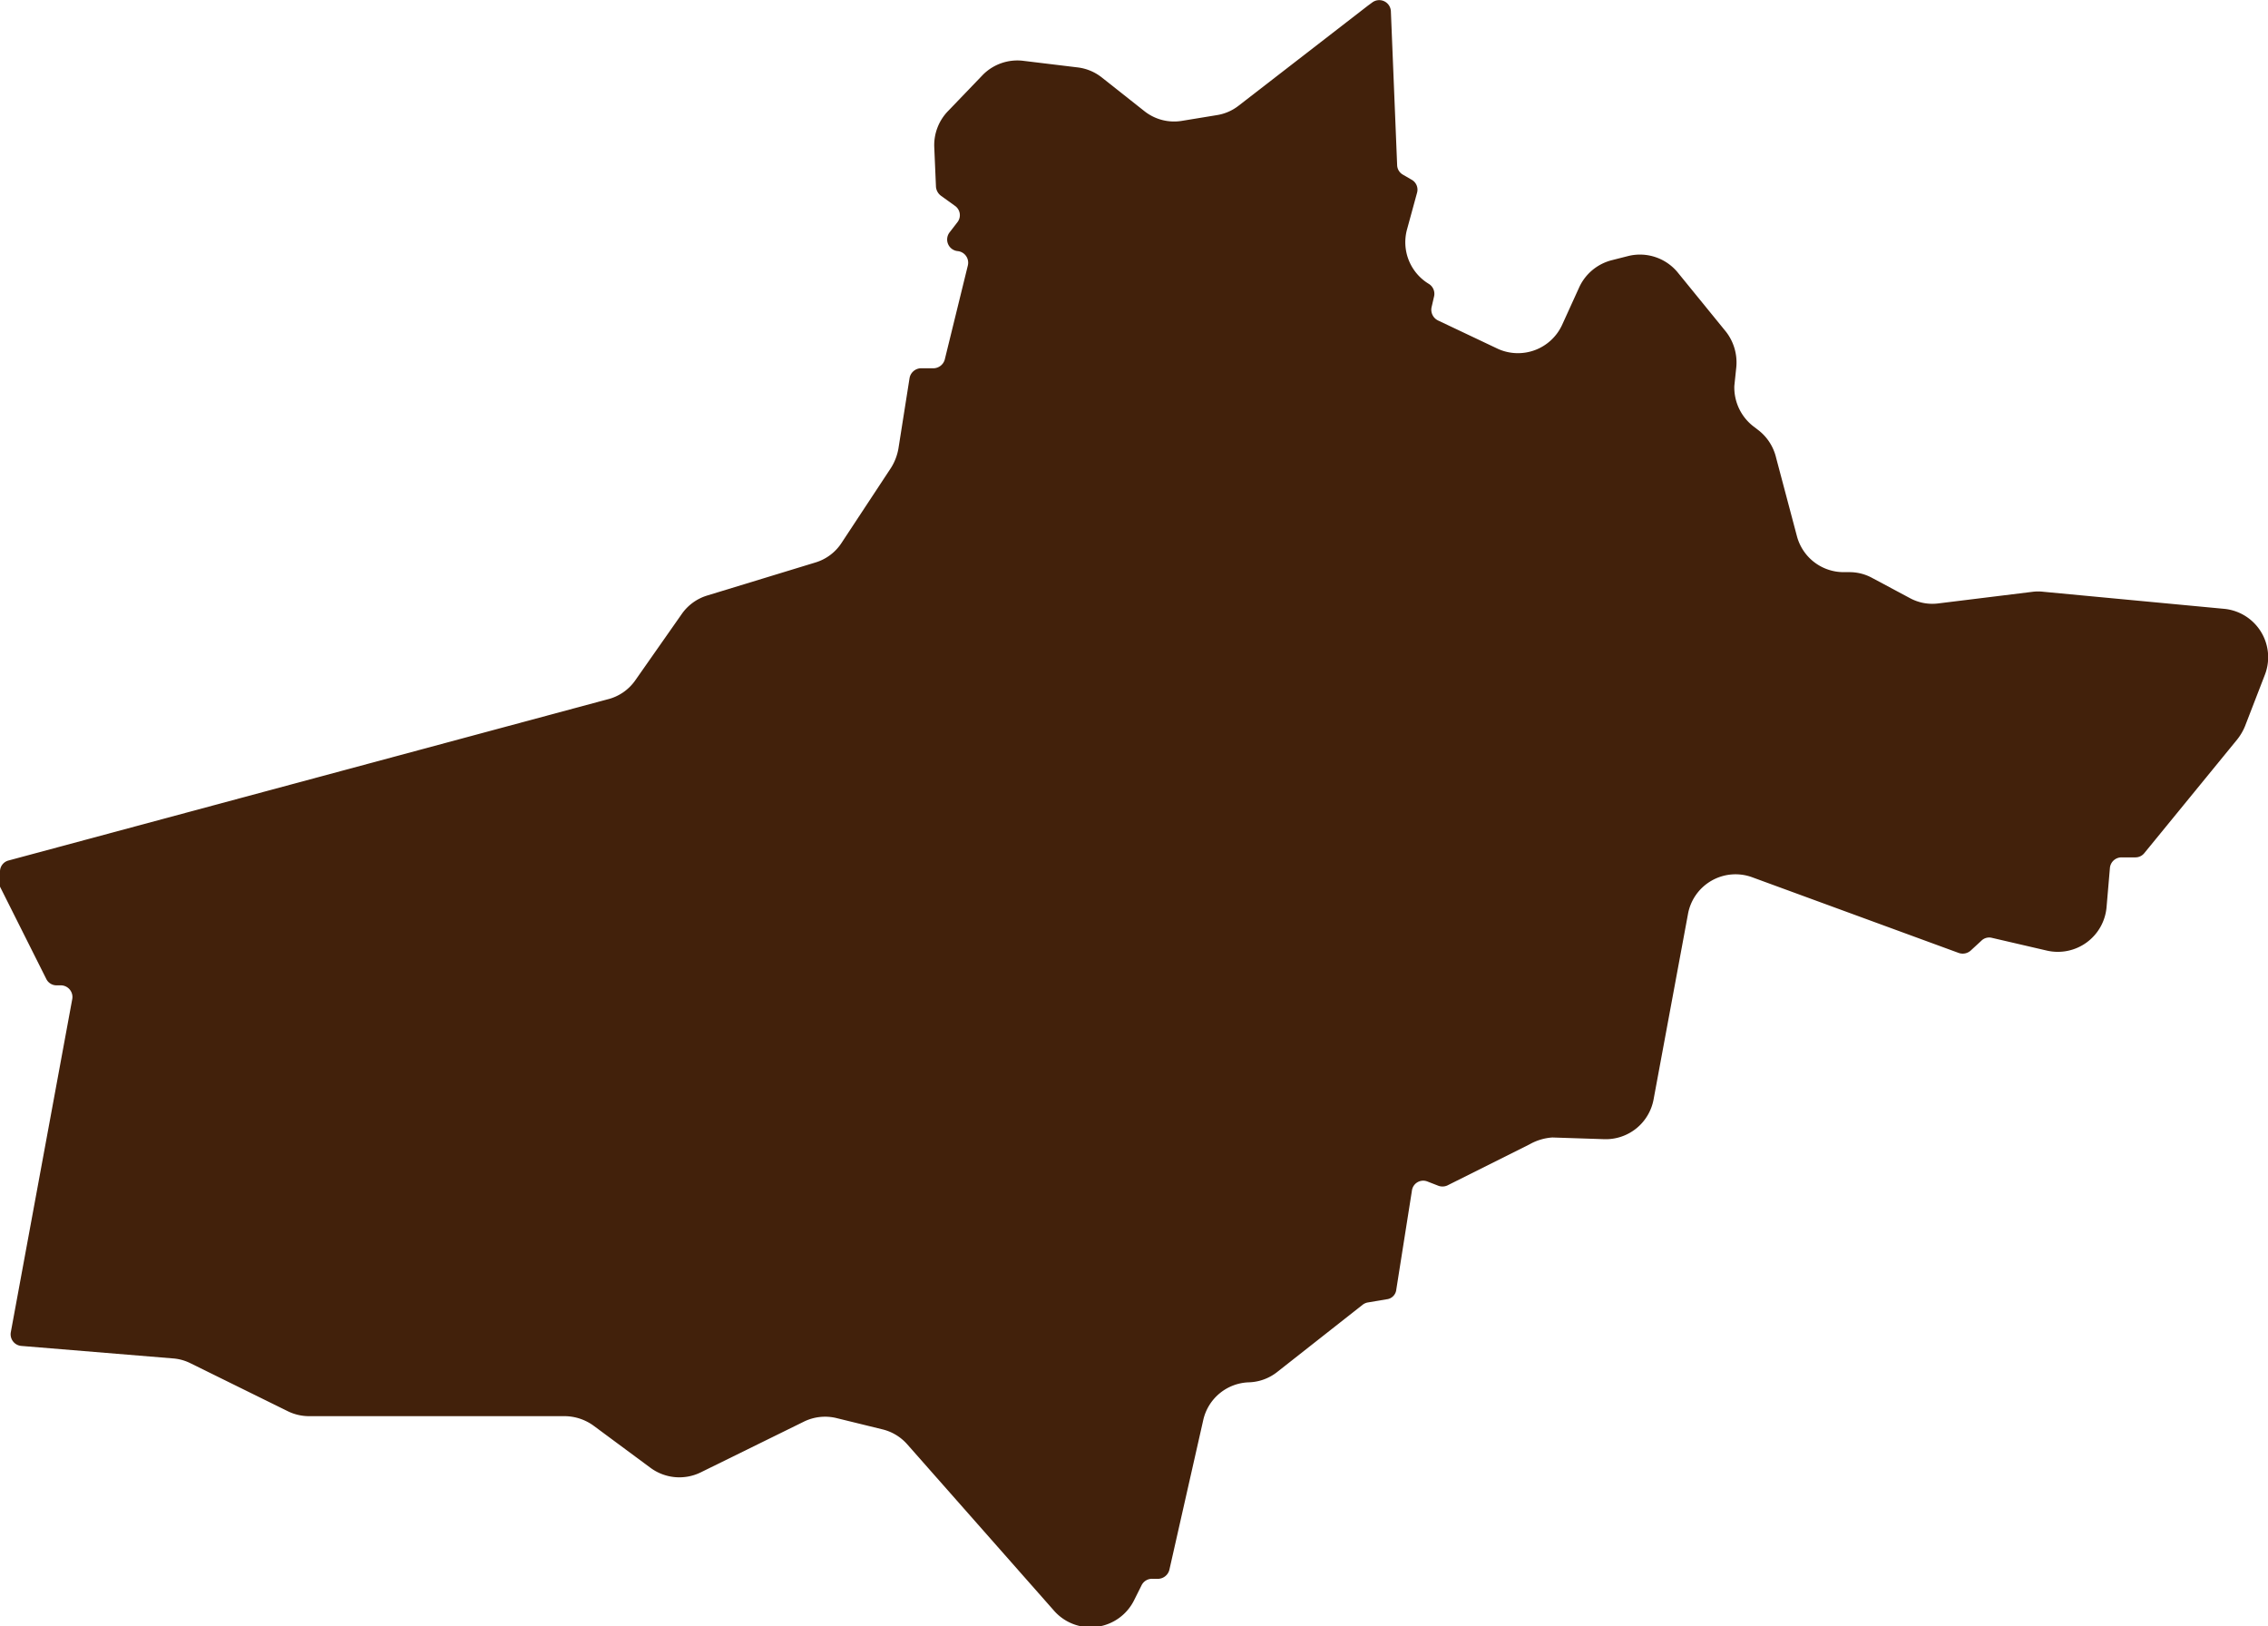 <svg xmlns="http://www.w3.org/2000/svg" viewBox="0 0 79.77 57.19"><defs><style>.cls-1{fill:#42210b;}</style></defs><g id="Layer_2" data-name="Layer 2"><g id="Layer_1-2" data-name="Layer 1"><path class="cls-1" d="M.75,47.33l5.34.44a1.64,1.64,0,0,1,.61.17l3.41,1.68a1.7,1.7,0,0,0,.76.18h9a1.75,1.75,0,0,1,1,.33l2,1.48a1.71,1.71,0,0,0,1.79.16L28.26,50a1.69,1.69,0,0,1,1.17-.13l1.59.39a1.69,1.69,0,0,1,.88.52l5.18,5.87a1.71,1.71,0,0,0,2.81-.38l.26-.52a.41.41,0,0,1,.4-.23h.15a.42.42,0,0,0,.43-.32l1.19-5.26a1.7,1.7,0,0,1,1.61-1.33h0a1.69,1.69,0,0,0,1-.37l3-2.36a.41.41,0,0,1,.19-.08l.65-.11a.38.38,0,0,0,.34-.34l.55-3.48a.4.4,0,0,1,.55-.32l.36.14a.42.42,0,0,0,.33,0l2.9-1.45A1.88,1.88,0,0,1,54.6,40l1.83.06a1.71,1.71,0,0,0,1.73-1.4l1.21-6.52a1.7,1.7,0,0,1,2.26-1.29l7.26,2.66a.42.42,0,0,0,.42-.08l.38-.35a.39.39,0,0,1,.37-.1l1.94.45a1.72,1.72,0,0,0,2.09-1.51l.12-1.4a.41.41,0,0,1,.41-.37h.49a.4.4,0,0,0,.31-.15l3.27-4a1.92,1.92,0,0,0,.27-.46l.7-1.81a1.71,1.71,0,0,0-1.43-2.32l-6.36-.6a1.53,1.53,0,0,0-.37,0l-3.33.41a1.65,1.65,0,0,1-1-.19l-1.31-.7a1.66,1.66,0,0,0-.81-.21h-.2a1.7,1.7,0,0,1-1.65-1.27l-.73-2.75a1.73,1.73,0,0,0-.66-1l-.09-.07A1.73,1.73,0,0,1,61,13.57l.07-.67a1.76,1.76,0,0,0-.36-1.23L59,9.57A1.72,1.72,0,0,0,57.28,9l-.59.15a1.73,1.73,0,0,0-1.14.94l-.61,1.34a1.71,1.71,0,0,1-2.25.84l-2.11-1a.42.42,0,0,1-.23-.46l.09-.39a.41.41,0,0,0-.19-.44h0a1.71,1.71,0,0,1-.76-1.92l.35-1.28a.4.4,0,0,0-.19-.46l-.31-.18a.4.4,0,0,1-.2-.34L48.92.4a.41.41,0,0,0-.66-.31L48.11.2,43.56,3.72a1.66,1.66,0,0,1-.77.33l-1.22.2a1.68,1.68,0,0,1-1.33-.35L38.76,2.73a1.69,1.69,0,0,0-.86-.36L36,2.14a1.71,1.71,0,0,0-1.42.48L33.36,3.89a1.72,1.72,0,0,0-.5,1.29l.06,1.39a.44.44,0,0,0,.17.31l.5.36a.4.4,0,0,1,.08.58l-.27.35a.41.41,0,0,0,.28.66h0a.41.41,0,0,1,.36.51l-.81,3.3a.42.42,0,0,1-.38.31l-.47,0a.42.42,0,0,0-.39.35l-.39,2.47a1.88,1.88,0,0,1-.26.68L29.6,19.09a1.67,1.67,0,0,1-.92.69l-3.8,1.16a1.69,1.69,0,0,0-.9.65l-1.64,2.34a1.68,1.68,0,0,1-1,.67L.3,30.26a.4.4,0,0,0-.3.39V31a.37.37,0,0,0,0,.18l1.63,3.25a.4.4,0,0,0,.36.22h.15a.41.41,0,0,1,.4.49L.38,46.85a.41.41,0,0,0,.37.48"/></g></g></svg>